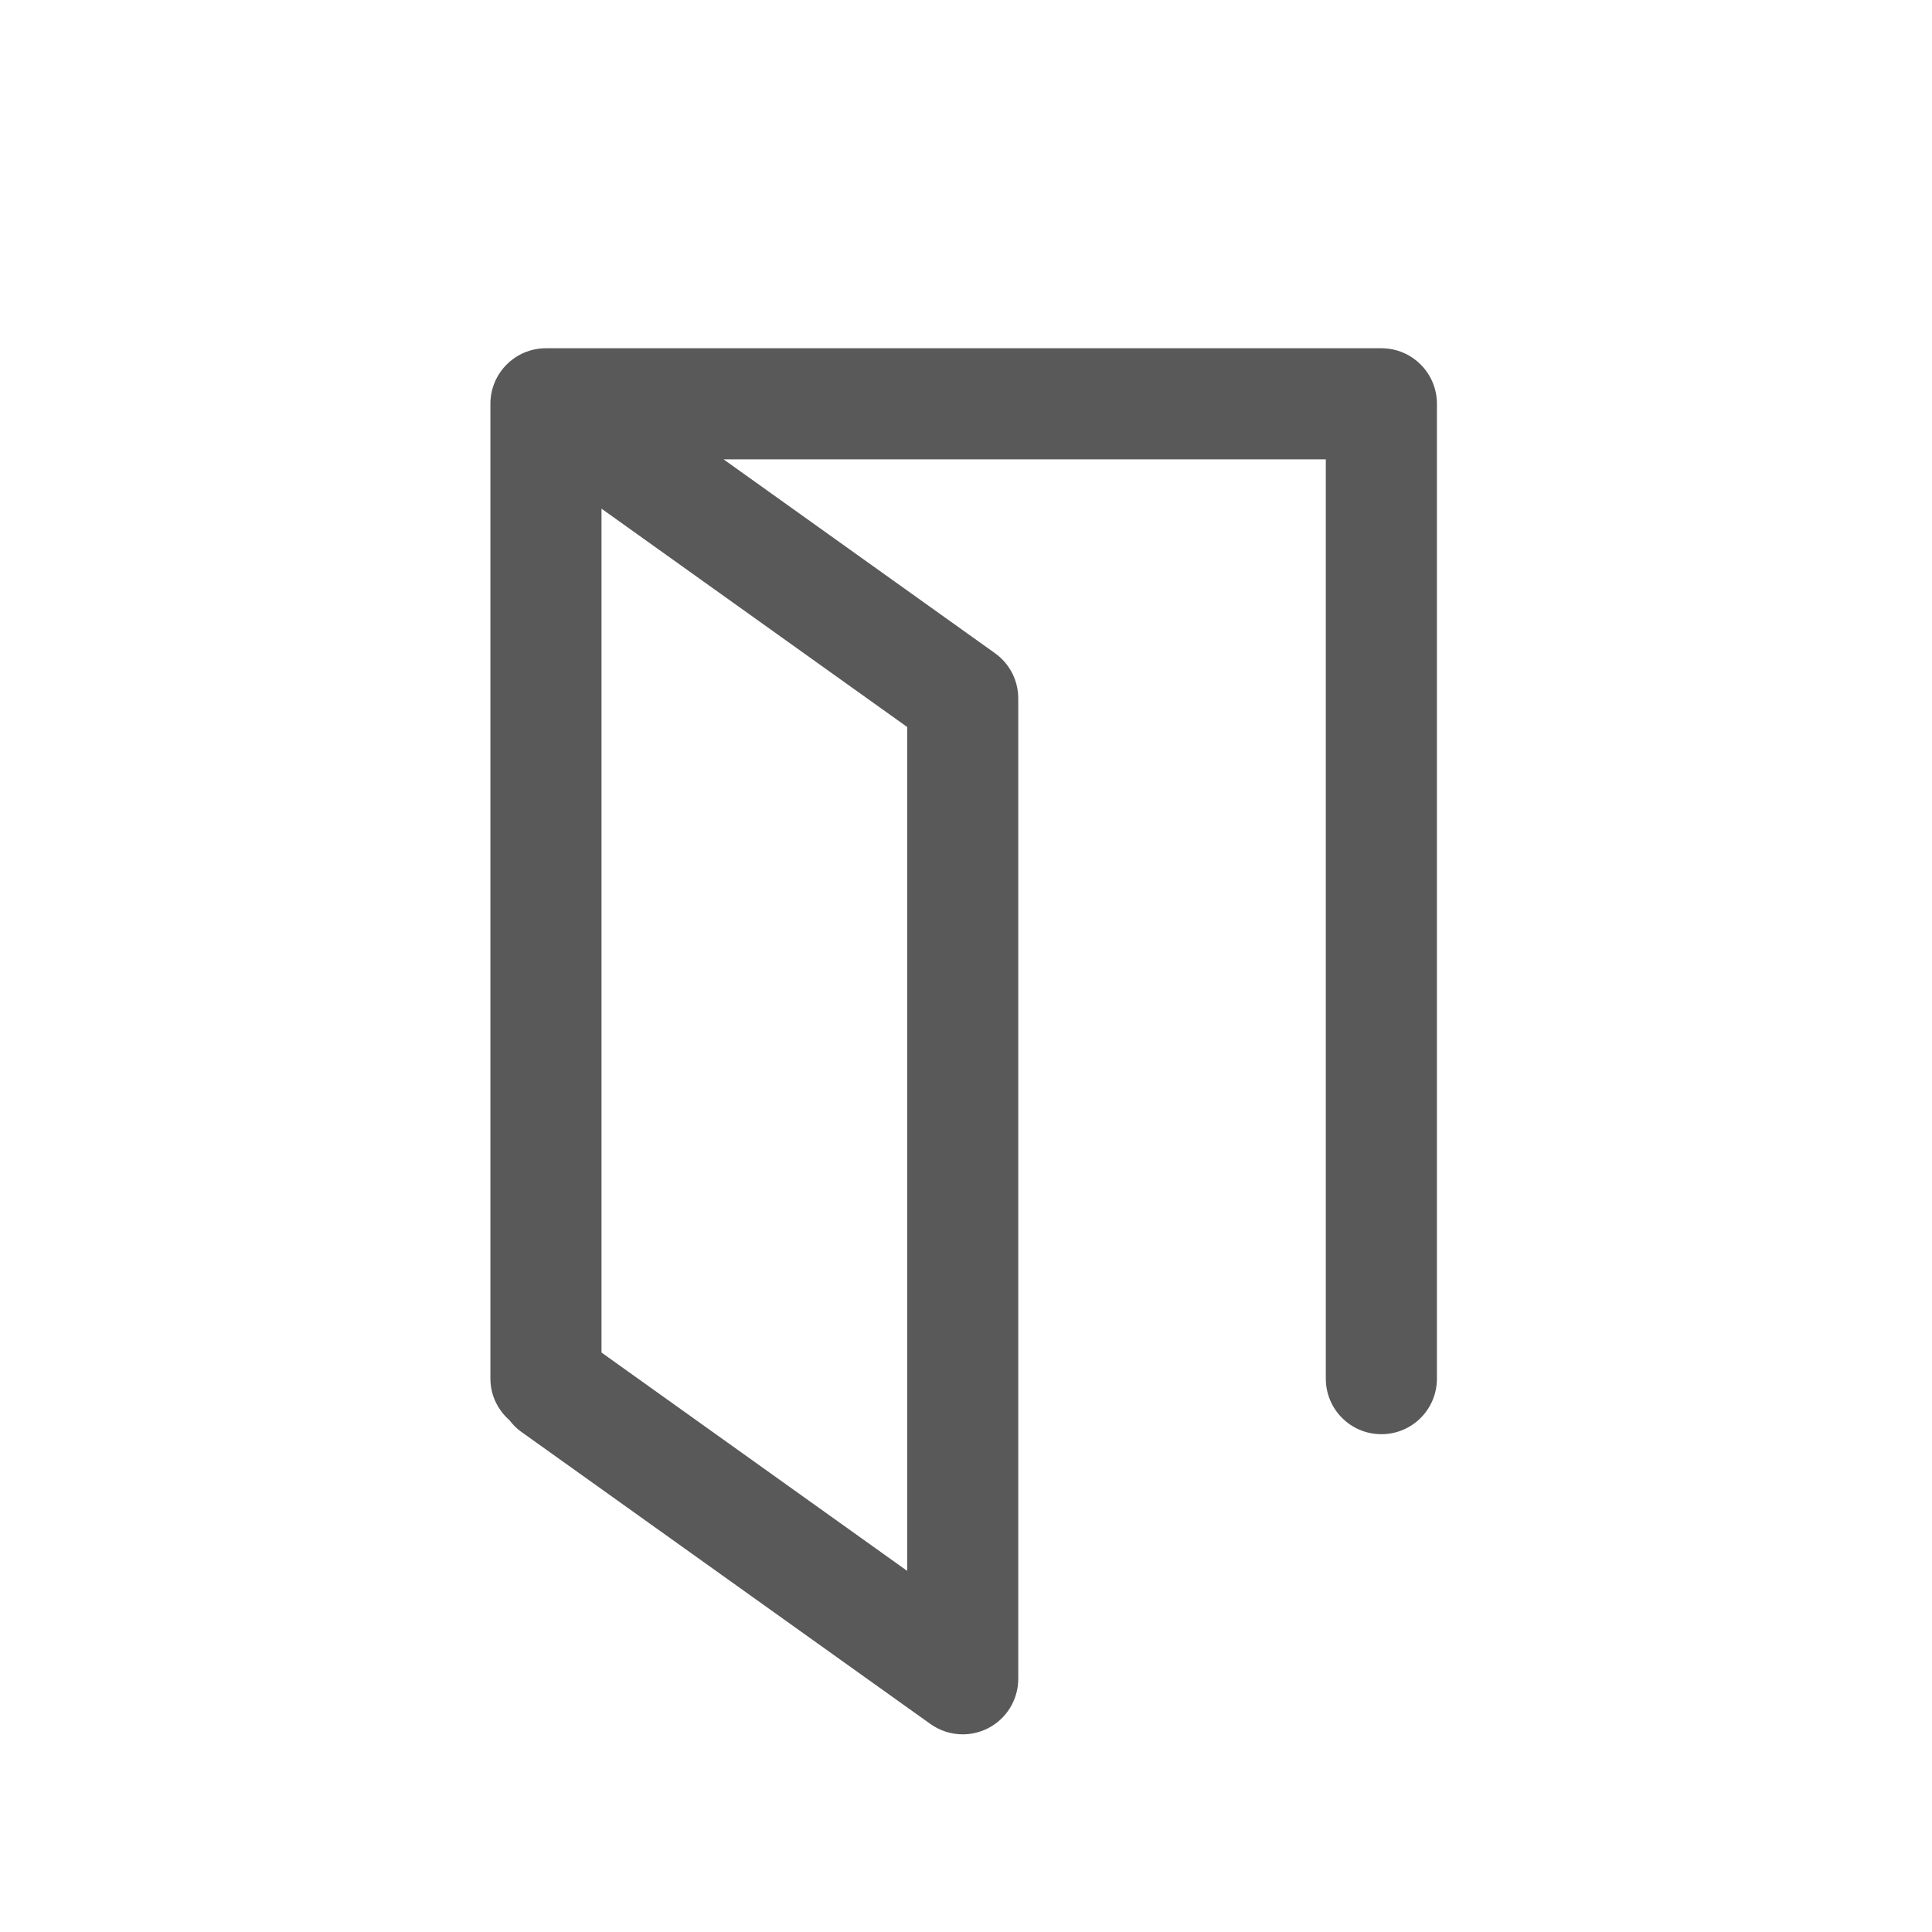 <?xml version="1.0" encoding="utf-8"?>
<!-- Generator: Adobe Illustrator 15.0.0, SVG Export Plug-In . SVG Version: 6.00 Build 0)  -->
<!DOCTYPE svg PUBLIC "-//W3C//DTD SVG 1.1//EN" "http://www.w3.org/Graphics/SVG/1.1/DTD/svg11.dtd">
<svg version="1.1" id="Ebene_1" xmlns="http://www.w3.org/2000/svg" xmlns:xlink="http://www.w3.org/1999/xlink" x="0px" y="0px"
	 width="80px" height="80px" viewBox="0 0 80 80" enable-background="new 0 0 80 80" xml:space="preserve">
<g id="Quadr._Hilfslinien_Kopie" display="none">
</g>
<g id="Quadrate">
</g>
<g id="Ebene_1_1_">
	<path fill="#59595A" d="M57.199,14.42H22.607c-1.271,0-2.3,1.029-2.3,2.3v40.367c0,0.688,0.31,1.302,0.791,1.724
		c0.133,0.172,0.283,0.332,0.469,0.465l16.96,12.111c0.397,0.283,0.866,0.428,1.337,0.428c0.359,0,0.721-0.084,1.053-0.254
		c0.767-0.396,1.247-1.185,1.247-2.045V28.92c0-0.743-0.357-1.439-0.963-1.872l-11.24-8.028h24.938v38.067
		c0,1.271,1.029,2.3,2.301,2.3s2.3-1.029,2.3-2.3V16.72C59.499,15.449,58.471,14.42,57.199,14.42z M37.564,65.046l-12.657-9.04
		V21.063l12.657,9.04V65.046z"/>
</g>
</svg>
